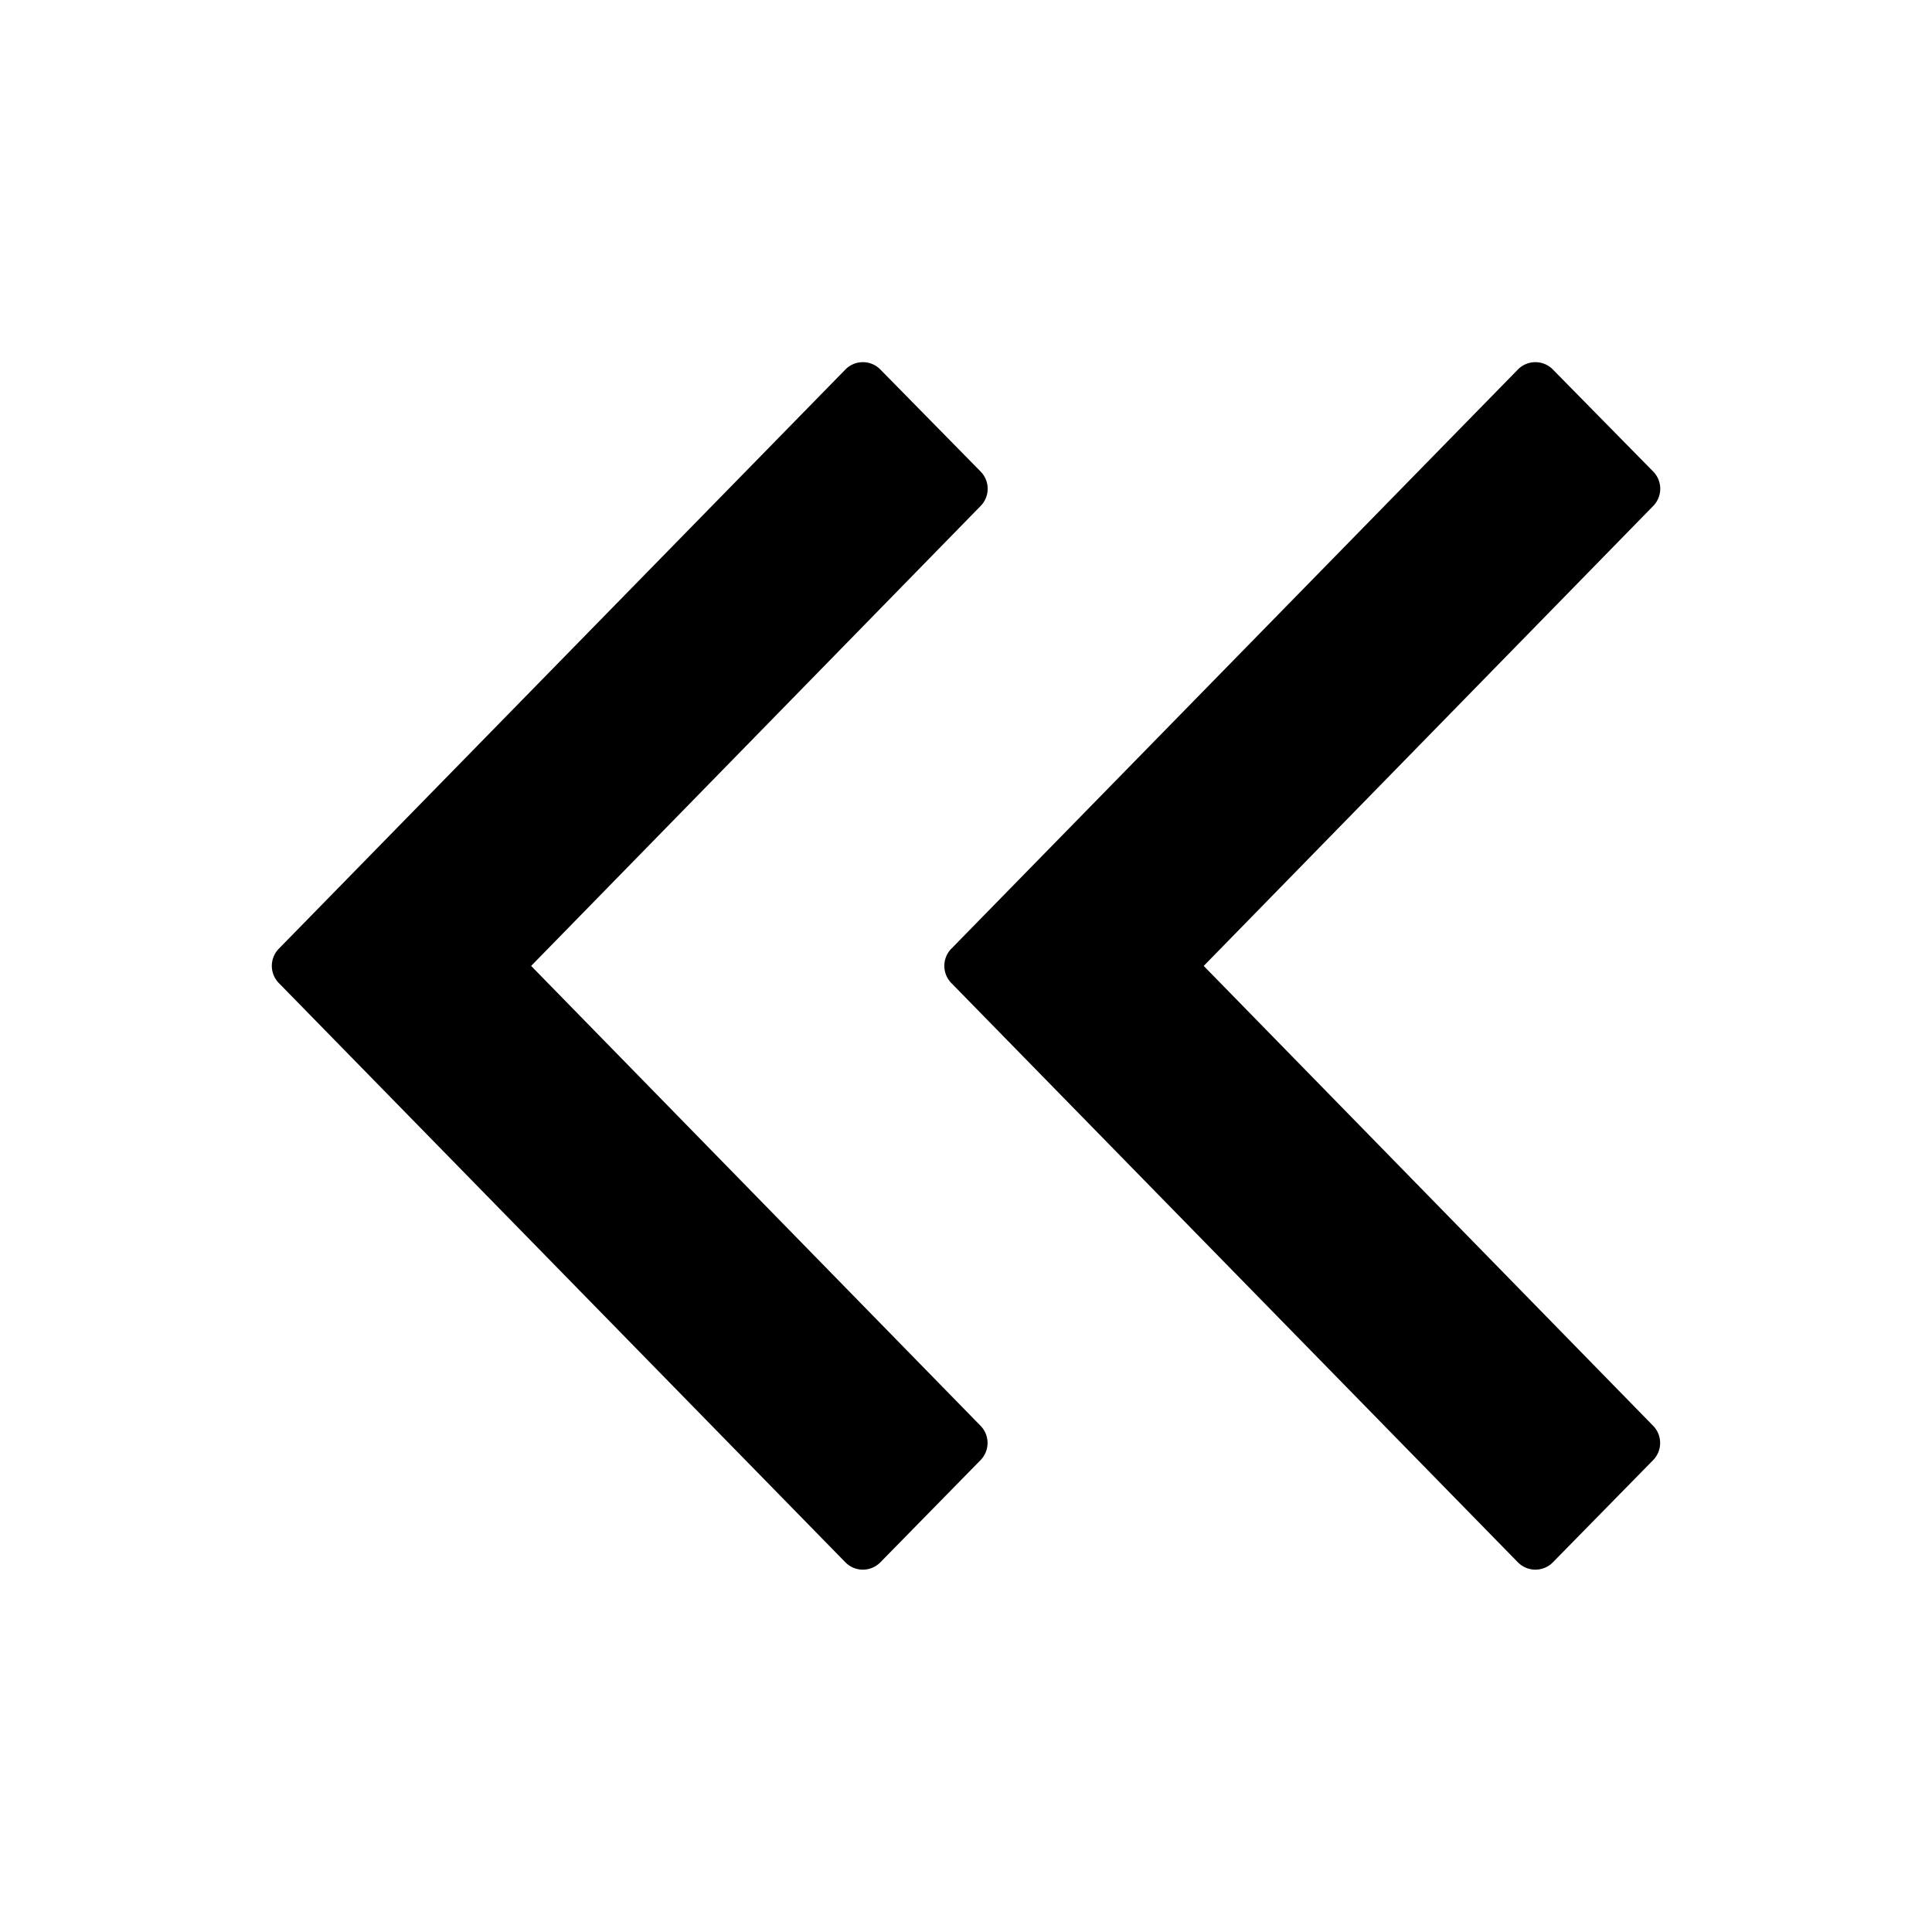 <svg width="24" height="24" viewBox="0 0 24 24"><g><path d="m14.953 11.999 5.584-5.714a.305.305 0 0 0 0-.427L19.29 4.59a.304.304 0 0 0-.434 0l-7.038 7.195a.305.305 0 0 0 0 .427l7.038 7.196c.12.121.315.121.434 0l1.246-1.27a.305.305 0 0 0 0-.426z"/><path d="m6.598 11.999 5.584-5.714a.305.305 0 0 0 0-.427L10.936 4.59a.304.304 0 0 0-.434 0l-7.038 7.195a.305.305 0 0 0 0 .427l7.038 7.196c.12.121.314.121.434 0l1.245-1.27a.305.305 0 0 0 0-.426z"/></g></svg>
